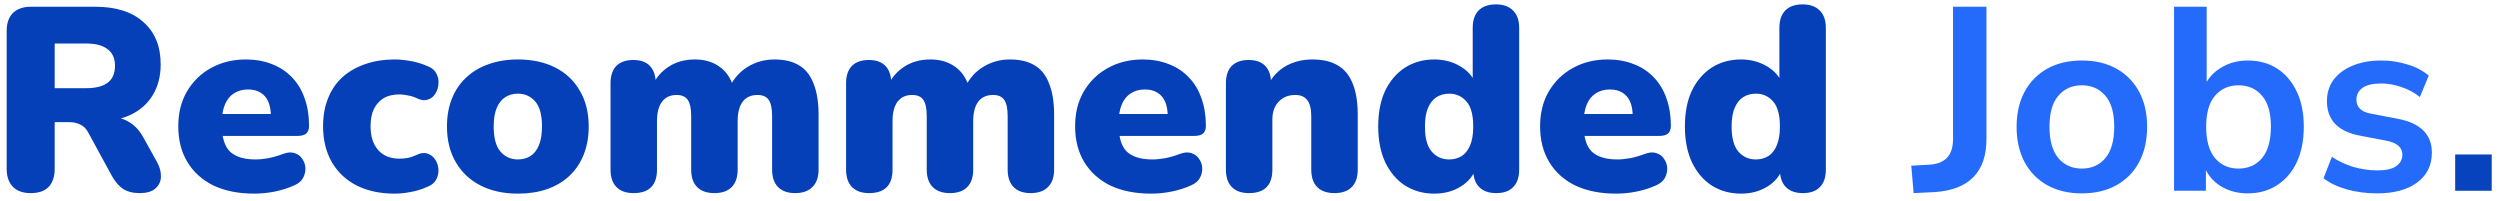 <svg width="249" height="20" viewBox="0 0 249 20" fill="none" xmlns="http://www.w3.org/2000/svg">
<path d="M3.056 19.234C2.293 19.234 1.704 19.026 1.288 18.61C0.872 18.177 0.664 17.579 0.664 16.816V3.088C0.664 2.308 0.872 1.71 1.288 1.294C1.721 0.878 2.319 0.67 3.082 0.67H9.478C11.558 0.67 13.161 1.181 14.288 2.204C15.432 3.209 16.004 4.613 16.004 6.416C16.004 7.577 15.744 8.591 15.224 9.458C14.721 10.307 13.985 10.966 13.014 11.434C12.061 11.885 10.882 12.11 9.478 12.11L9.686 11.642H10.934C11.679 11.642 12.338 11.824 12.91 12.188C13.482 12.535 13.959 13.072 14.34 13.8L15.64 16.14C15.917 16.643 16.047 17.137 16.03 17.622C16.013 18.09 15.822 18.48 15.458 18.792C15.111 19.087 14.6 19.234 13.924 19.234C13.248 19.234 12.693 19.095 12.26 18.818C11.844 18.541 11.471 18.107 11.142 17.518L8.776 13.176C8.568 12.795 8.299 12.535 7.97 12.396C7.658 12.24 7.294 12.162 6.878 12.162H5.448V16.816C5.448 17.579 5.249 18.177 4.85 18.61C4.451 19.026 3.853 19.234 3.056 19.234ZM5.448 8.782H8.62C9.539 8.782 10.241 8.6 10.726 8.236C11.211 7.872 11.454 7.309 11.454 6.546C11.454 5.818 11.211 5.272 10.726 4.908C10.241 4.527 9.539 4.336 8.62 4.336H5.448V8.782ZM25.322 19.286C23.762 19.286 22.41 19.017 21.266 18.48C20.139 17.925 19.273 17.145 18.666 16.14C18.059 15.135 17.756 13.947 17.756 12.578C17.756 11.261 18.042 10.108 18.614 9.12C19.203 8.115 20.001 7.335 21.006 6.78C22.029 6.208 23.19 5.922 24.49 5.922C25.443 5.922 26.31 6.078 27.09 6.39C27.87 6.685 28.537 7.127 29.092 7.716C29.647 8.288 30.063 8.981 30.34 9.796C30.635 10.611 30.782 11.521 30.782 12.526C30.782 12.873 30.687 13.133 30.496 13.306C30.305 13.462 30.002 13.54 29.586 13.54H21.63V11.356H27.402L26.986 11.694C26.986 11.053 26.899 10.533 26.726 10.134C26.553 9.735 26.293 9.432 25.946 9.224C25.617 9.016 25.201 8.912 24.698 8.912C24.161 8.912 23.693 9.042 23.294 9.302C22.913 9.545 22.618 9.909 22.41 10.394C22.202 10.879 22.098 11.486 22.098 12.214V12.448C22.098 13.679 22.367 14.563 22.904 15.1C23.459 15.62 24.308 15.88 25.452 15.88C25.833 15.88 26.267 15.837 26.752 15.75C27.255 15.646 27.731 15.507 28.182 15.334C28.633 15.161 29.023 15.135 29.352 15.256C29.681 15.36 29.933 15.551 30.106 15.828C30.297 16.088 30.401 16.391 30.418 16.738C30.435 17.067 30.357 17.397 30.184 17.726C30.011 18.038 29.725 18.281 29.326 18.454C28.719 18.731 28.069 18.939 27.376 19.078C26.7 19.217 26.015 19.286 25.322 19.286ZM39.302 19.286C37.863 19.286 36.606 19.017 35.532 18.48C34.474 17.943 33.651 17.171 33.062 16.166C32.472 15.143 32.178 13.947 32.178 12.578C32.178 11.538 32.343 10.611 32.672 9.796C33.001 8.964 33.478 8.262 34.102 7.69C34.743 7.118 35.497 6.685 36.364 6.39C37.248 6.078 38.227 5.922 39.302 5.922C39.804 5.922 40.333 5.974 40.888 6.078C41.443 6.165 42.014 6.338 42.604 6.598C43.02 6.754 43.306 6.997 43.462 7.326C43.635 7.638 43.705 7.976 43.67 8.34C43.653 8.704 43.548 9.033 43.358 9.328C43.184 9.623 42.933 9.822 42.604 9.926C42.292 10.03 41.937 9.987 41.538 9.796C41.261 9.657 40.966 9.562 40.654 9.51C40.359 9.441 40.073 9.406 39.796 9.406C39.328 9.406 38.912 9.475 38.548 9.614C38.201 9.753 37.907 9.961 37.664 10.238C37.421 10.498 37.23 10.827 37.092 11.226C36.971 11.625 36.91 12.075 36.91 12.578C36.91 13.583 37.161 14.372 37.664 14.944C38.166 15.516 38.877 15.802 39.796 15.802C40.073 15.802 40.359 15.776 40.654 15.724C40.949 15.655 41.243 15.551 41.538 15.412C41.937 15.221 42.292 15.187 42.604 15.308C42.916 15.412 43.167 15.611 43.358 15.906C43.548 16.201 43.653 16.53 43.67 16.894C43.687 17.241 43.609 17.579 43.436 17.908C43.263 18.22 42.968 18.454 42.552 18.61C41.98 18.87 41.416 19.043 40.862 19.13C40.325 19.234 39.804 19.286 39.302 19.286ZM51.59 19.286C50.168 19.286 48.929 19.017 47.872 18.48C46.814 17.943 45.991 17.171 45.402 16.166C44.812 15.161 44.518 13.973 44.518 12.604C44.518 11.564 44.682 10.637 45.012 9.822C45.341 8.99 45.818 8.288 46.442 7.716C47.066 7.127 47.811 6.685 48.678 6.39C49.544 6.078 50.515 5.922 51.59 5.922C53.011 5.922 54.25 6.191 55.308 6.728C56.365 7.265 57.18 8.037 57.752 9.042C58.341 10.03 58.636 11.217 58.636 12.604C58.636 13.627 58.471 14.554 58.142 15.386C57.812 16.218 57.336 16.929 56.712 17.518C56.105 18.09 55.36 18.532 54.476 18.844C53.609 19.139 52.647 19.286 51.59 19.286ZM51.59 15.88C52.058 15.88 52.474 15.767 52.838 15.542C53.202 15.299 53.479 14.944 53.67 14.476C53.878 13.991 53.982 13.367 53.982 12.604C53.982 11.443 53.756 10.611 53.306 10.108C52.855 9.588 52.283 9.328 51.59 9.328C51.122 9.328 50.706 9.441 50.342 9.666C49.978 9.891 49.692 10.247 49.484 10.732C49.276 11.2 49.172 11.824 49.172 12.604C49.172 13.748 49.397 14.58 49.848 15.1C50.298 15.62 50.879 15.88 51.59 15.88ZM63.096 19.234C62.368 19.234 61.805 19.035 61.406 18.636C61.008 18.237 60.808 17.657 60.808 16.894V8.288C60.808 7.543 60.999 6.971 61.38 6.572C61.779 6.173 62.342 5.974 63.07 5.974C63.798 5.974 64.353 6.173 64.734 6.572C65.116 6.971 65.306 7.543 65.306 8.288V9.718L65.02 8.444C65.384 7.681 65.922 7.075 66.632 6.624C67.36 6.156 68.218 5.922 69.206 5.922C70.142 5.922 70.94 6.147 71.598 6.598C72.274 7.049 72.76 7.733 73.054 8.652H72.69C73.089 7.803 73.687 7.135 74.484 6.65C75.282 6.165 76.166 5.922 77.136 5.922C78.142 5.922 78.965 6.121 79.606 6.52C80.248 6.901 80.724 7.508 81.036 8.34C81.366 9.155 81.53 10.186 81.53 11.434V16.894C81.53 17.657 81.322 18.237 80.906 18.636C80.508 19.035 79.936 19.234 79.19 19.234C78.462 19.234 77.899 19.035 77.5 18.636C77.102 18.237 76.902 17.657 76.902 16.894V11.564C76.902 10.819 76.79 10.281 76.564 9.952C76.339 9.623 75.966 9.458 75.446 9.458C74.805 9.458 74.311 9.683 73.964 10.134C73.635 10.585 73.47 11.226 73.47 12.058V16.894C73.47 17.657 73.271 18.237 72.872 18.636C72.474 19.035 71.902 19.234 71.156 19.234C70.411 19.234 69.839 19.035 69.44 18.636C69.042 18.237 68.842 17.657 68.842 16.894V11.564C68.842 10.819 68.73 10.281 68.504 9.952C68.279 9.623 67.906 9.458 67.386 9.458C66.762 9.458 66.277 9.683 65.93 10.134C65.601 10.585 65.436 11.226 65.436 12.058V16.894C65.436 18.454 64.656 19.234 63.096 19.234ZM86.557 19.234C85.829 19.234 85.266 19.035 84.867 18.636C84.469 18.237 84.269 17.657 84.269 16.894V8.288C84.269 7.543 84.46 6.971 84.841 6.572C85.24 6.173 85.803 5.974 86.531 5.974C87.259 5.974 87.814 6.173 88.195 6.572C88.577 6.971 88.767 7.543 88.767 8.288V9.718L88.481 8.444C88.845 7.681 89.383 7.075 90.093 6.624C90.821 6.156 91.679 5.922 92.667 5.922C93.603 5.922 94.401 6.147 95.059 6.598C95.735 7.049 96.221 7.733 96.515 8.652H96.151C96.55 7.803 97.148 7.135 97.945 6.65C98.743 6.165 99.627 5.922 100.597 5.922C101.603 5.922 102.426 6.121 103.067 6.52C103.709 6.901 104.185 7.508 104.497 8.34C104.827 9.155 104.991 10.186 104.991 11.434V16.894C104.991 17.657 104.783 18.237 104.367 18.636C103.969 19.035 103.397 19.234 102.651 19.234C101.923 19.234 101.36 19.035 100.961 18.636C100.563 18.237 100.363 17.657 100.363 16.894V11.564C100.363 10.819 100.251 10.281 100.025 9.952C99.8 9.623 99.427 9.458 98.907 9.458C98.266 9.458 97.772 9.683 97.425 10.134C97.096 10.585 96.931 11.226 96.931 12.058V16.894C96.931 17.657 96.732 18.237 96.333 18.636C95.935 19.035 95.363 19.234 94.617 19.234C93.872 19.234 93.3 19.035 92.901 18.636C92.503 18.237 92.303 17.657 92.303 16.894V11.564C92.303 10.819 92.191 10.281 91.965 9.952C91.74 9.623 91.367 9.458 90.847 9.458C90.223 9.458 89.738 9.683 89.391 10.134C89.062 10.585 88.897 11.226 88.897 12.058V16.894C88.897 18.454 88.117 19.234 86.557 19.234ZM114.646 19.286C113.086 19.286 111.734 19.017 110.59 18.48C109.464 17.925 108.597 17.145 107.99 16.14C107.384 15.135 107.08 13.947 107.08 12.578C107.08 11.261 107.366 10.108 107.938 9.12C108.528 8.115 109.325 7.335 110.33 6.78C111.353 6.208 112.514 5.922 113.814 5.922C114.768 5.922 115.634 6.078 116.414 6.39C117.194 6.685 117.862 7.127 118.416 7.716C118.971 8.288 119.387 8.981 119.664 9.796C119.959 10.611 120.106 11.521 120.106 12.526C120.106 12.873 120.011 13.133 119.82 13.306C119.63 13.462 119.326 13.54 118.91 13.54H110.954V11.356H116.726L116.31 11.694C116.31 11.053 116.224 10.533 116.05 10.134C115.877 9.735 115.617 9.432 115.27 9.224C114.941 9.016 114.525 8.912 114.022 8.912C113.485 8.912 113.017 9.042 112.618 9.302C112.237 9.545 111.942 9.909 111.734 10.394C111.526 10.879 111.422 11.486 111.422 12.214V12.448C111.422 13.679 111.691 14.563 112.228 15.1C112.783 15.62 113.632 15.88 114.776 15.88C115.158 15.88 115.591 15.837 116.076 15.75C116.579 15.646 117.056 15.507 117.506 15.334C117.957 15.161 118.347 15.135 118.676 15.256C119.006 15.36 119.257 15.551 119.43 15.828C119.621 16.088 119.725 16.391 119.742 16.738C119.76 17.067 119.682 17.397 119.508 17.726C119.335 18.038 119.049 18.281 118.65 18.454C118.044 18.731 117.394 18.939 116.7 19.078C116.024 19.217 115.34 19.286 114.646 19.286ZM124.388 19.234C123.66 19.234 123.097 19.035 122.698 18.636C122.299 18.237 122.1 17.657 122.1 16.894V8.288C122.1 7.543 122.291 6.971 122.672 6.572C123.071 6.173 123.634 5.974 124.362 5.974C125.09 5.974 125.645 6.173 126.026 6.572C126.407 6.971 126.598 7.543 126.598 8.288V9.51L126.312 8.444C126.728 7.629 127.317 7.005 128.08 6.572C128.86 6.139 129.744 5.922 130.732 5.922C131.755 5.922 132.595 6.121 133.254 6.52C133.913 6.901 134.407 7.508 134.736 8.34C135.065 9.155 135.23 10.186 135.23 11.434V16.894C135.23 17.657 135.031 18.237 134.632 18.636C134.233 19.035 133.661 19.234 132.916 19.234C132.171 19.234 131.599 19.035 131.2 18.636C130.801 18.237 130.602 17.657 130.602 16.894V11.616C130.602 10.836 130.463 10.281 130.186 9.952C129.926 9.623 129.536 9.458 129.016 9.458C128.323 9.458 127.768 9.683 127.352 10.134C126.936 10.567 126.728 11.157 126.728 11.902V16.894C126.728 18.454 125.948 19.234 124.388 19.234ZM142.86 19.286C141.768 19.286 140.797 19.017 139.948 18.48C139.116 17.943 138.457 17.171 137.972 16.166C137.504 15.161 137.27 13.973 137.27 12.604C137.27 11.2 137.504 10.004 137.972 9.016C138.457 8.028 139.116 7.265 139.948 6.728C140.797 6.191 141.768 5.922 142.86 5.922C143.813 5.922 144.671 6.147 145.434 6.598C146.196 7.049 146.708 7.629 146.968 8.34H146.682V2.776C146.682 2.013 146.881 1.433 147.28 1.034C147.678 0.635 148.25 0.436 148.996 0.436C149.724 0.436 150.287 0.635 150.686 1.034C151.102 1.433 151.31 2.013 151.31 2.776V16.894C151.31 17.657 151.11 18.237 150.712 18.636C150.33 19.035 149.767 19.234 149.022 19.234C148.294 19.234 147.73 19.035 147.332 18.636C146.933 18.237 146.734 17.657 146.734 16.894V15.412L147.02 16.686C146.777 17.466 146.266 18.099 145.486 18.584C144.723 19.052 143.848 19.286 142.86 19.286ZM144.342 15.88C144.81 15.88 145.226 15.767 145.59 15.542C145.954 15.299 146.231 14.944 146.422 14.476C146.63 13.991 146.734 13.367 146.734 12.604C146.734 11.443 146.508 10.611 146.058 10.108C145.607 9.588 145.035 9.328 144.342 9.328C143.874 9.328 143.458 9.441 143.094 9.666C142.73 9.891 142.444 10.247 142.236 10.732C142.028 11.2 141.924 11.824 141.924 12.604C141.924 13.748 142.149 14.58 142.6 15.1C143.05 15.62 143.631 15.88 144.342 15.88ZM160.959 19.286C159.399 19.286 158.047 19.017 156.903 18.48C155.776 17.925 154.909 17.145 154.303 16.14C153.696 15.135 153.393 13.947 153.393 12.578C153.393 11.261 153.679 10.108 154.251 9.12C154.84 8.115 155.637 7.335 156.643 6.78C157.665 6.208 158.827 5.922 160.127 5.922C161.08 5.922 161.947 6.078 162.727 6.39C163.507 6.685 164.174 7.127 164.729 7.716C165.283 8.288 165.699 8.981 165.977 9.796C166.271 10.611 166.419 11.521 166.419 12.526C166.419 12.873 166.323 13.133 166.133 13.306C165.942 13.462 165.639 13.54 165.223 13.54H157.267V11.356H163.039L162.623 11.694C162.623 11.053 162.536 10.533 162.363 10.134C162.189 9.735 161.929 9.432 161.583 9.224C161.253 9.016 160.837 8.912 160.335 8.912C159.797 8.912 159.329 9.042 158.931 9.302C158.549 9.545 158.255 9.909 158.047 10.394C157.839 10.879 157.735 11.486 157.735 12.214V12.448C157.735 13.679 158.003 14.563 158.541 15.1C159.095 15.62 159.945 15.88 161.089 15.88C161.47 15.88 161.903 15.837 162.389 15.75C162.891 15.646 163.368 15.507 163.819 15.334C164.269 15.161 164.659 15.135 164.989 15.256C165.318 15.36 165.569 15.551 165.743 15.828C165.933 16.088 166.037 16.391 166.055 16.738C166.072 17.067 165.994 17.397 165.821 17.726C165.647 18.038 165.361 18.281 164.963 18.454C164.356 18.731 163.706 18.939 163.013 19.078C162.337 19.217 161.652 19.286 160.959 19.286ZM173.405 19.286C172.313 19.286 171.342 19.017 170.493 18.48C169.661 17.943 169.002 17.171 168.517 16.166C168.049 15.161 167.815 13.973 167.815 12.604C167.815 11.2 168.049 10.004 168.517 9.016C169.002 8.028 169.661 7.265 170.493 6.728C171.342 6.191 172.313 5.922 173.405 5.922C174.358 5.922 175.216 6.147 175.979 6.598C176.741 7.049 177.253 7.629 177.513 8.34H177.227V2.776C177.227 2.013 177.426 1.433 177.825 1.034C178.223 0.635 178.795 0.436 179.541 0.436C180.269 0.436 180.832 0.635 181.231 1.034C181.647 1.433 181.855 2.013 181.855 2.776V16.894C181.855 17.657 181.655 18.237 181.257 18.636C180.875 19.035 180.312 19.234 179.567 19.234C178.839 19.234 178.275 19.035 177.877 18.636C177.478 18.237 177.279 17.657 177.279 16.894V15.412L177.565 16.686C177.322 17.466 176.811 18.099 176.031 18.584C175.268 19.052 174.393 19.286 173.405 19.286ZM174.887 15.88C175.355 15.88 175.771 15.767 176.135 15.542C176.499 15.299 176.776 14.944 176.967 14.476C177.175 13.991 177.279 13.367 177.279 12.604C177.279 11.443 177.053 10.611 176.603 10.108C176.152 9.588 175.58 9.328 174.887 9.328C174.419 9.328 174.003 9.441 173.639 9.666C173.275 9.891 172.989 10.247 172.781 10.732C172.573 11.2 172.469 11.824 172.469 12.604C172.469 13.748 172.694 14.58 173.145 15.1C173.595 15.62 174.176 15.88 174.887 15.88Z" fill="#0640B9"/>
<path d="M190.597 19.234L190.363 16.504L192.209 16.4C193.752 16.296 194.523 15.447 194.523 13.852V0.67H197.851V13.826C197.851 17.119 196.144 18.887 192.729 19.13L190.597 19.234ZM207.353 19.26C206.036 19.26 204.892 18.991 203.921 18.454C202.951 17.917 202.197 17.154 201.659 16.166C201.122 15.161 200.853 13.982 200.853 12.63C200.853 11.278 201.122 10.108 201.659 9.12C202.197 8.132 202.951 7.369 203.921 6.832C204.892 6.295 206.036 6.026 207.353 6.026C208.671 6.026 209.815 6.295 210.785 6.832C211.756 7.369 212.51 8.132 213.047 9.12C213.585 10.108 213.853 11.278 213.853 12.63C213.853 13.982 213.585 15.161 213.047 16.166C212.51 17.154 211.756 17.917 210.785 18.454C209.815 18.991 208.671 19.26 207.353 19.26ZM207.353 16.79C208.324 16.79 209.104 16.443 209.693 15.75C210.283 15.039 210.577 13.999 210.577 12.63C210.577 11.243 210.283 10.212 209.693 9.536C209.104 8.843 208.324 8.496 207.353 8.496C206.383 8.496 205.603 8.843 205.013 9.536C204.424 10.212 204.129 11.243 204.129 12.63C204.129 13.999 204.424 15.039 205.013 15.75C205.603 16.443 206.383 16.79 207.353 16.79ZM223.868 19.26C222.932 19.26 222.091 19.052 221.346 18.636C220.618 18.22 220.072 17.657 219.708 16.946V19H216.536V0.67H219.786V8.158C220.167 7.517 220.713 7.005 221.424 6.624C222.152 6.225 222.966 6.026 223.868 6.026C224.994 6.026 225.974 6.295 226.806 6.832C227.638 7.369 228.288 8.132 228.756 9.12C229.224 10.091 229.458 11.261 229.458 12.63C229.458 13.982 229.224 15.161 228.756 16.166C228.288 17.154 227.629 17.917 226.78 18.454C225.948 18.991 224.977 19.26 223.868 19.26ZM222.958 16.79C223.928 16.79 224.708 16.443 225.298 15.75C225.887 15.039 226.182 13.999 226.182 12.63C226.182 11.243 225.887 10.212 225.298 9.536C224.708 8.843 223.928 8.496 222.958 8.496C221.987 8.496 221.207 8.843 220.618 9.536C220.028 10.212 219.734 11.243 219.734 12.63C219.734 13.999 220.028 15.039 220.618 15.75C221.207 16.443 221.987 16.79 222.958 16.79ZM236.78 19.26C235.705 19.26 234.7 19.13 233.764 18.87C232.828 18.61 232.048 18.237 231.424 17.752L232.256 15.62C232.897 16.053 233.616 16.391 234.414 16.634C235.211 16.859 236.008 16.972 236.806 16.972C237.638 16.972 238.253 16.833 238.652 16.556C239.068 16.261 239.276 15.88 239.276 15.412C239.276 14.684 238.738 14.216 237.664 14.008L235.064 13.514C232.862 13.098 231.762 11.954 231.762 10.082C231.762 9.25 231.987 8.531 232.438 7.924C232.906 7.317 233.547 6.849 234.362 6.52C235.176 6.191 236.112 6.026 237.17 6.026C238.071 6.026 238.938 6.156 239.77 6.416C240.602 6.659 241.312 7.031 241.902 7.534L241.018 9.666C240.515 9.25 239.908 8.921 239.198 8.678C238.504 8.435 237.837 8.314 237.196 8.314C236.346 8.314 235.714 8.461 235.298 8.756C234.899 9.051 234.7 9.441 234.7 9.926C234.7 10.689 235.194 11.157 236.182 11.33L238.782 11.824C239.908 12.032 240.758 12.413 241.33 12.968C241.919 13.523 242.214 14.268 242.214 15.204C242.214 16.469 241.72 17.466 240.732 18.194C239.744 18.905 238.426 19.26 236.78 19.26Z" fill="#246BFC"/>
<path d="M244.535 19V15.386H248.175V19H244.535Z" fill="#0843BE"/>
</svg>
